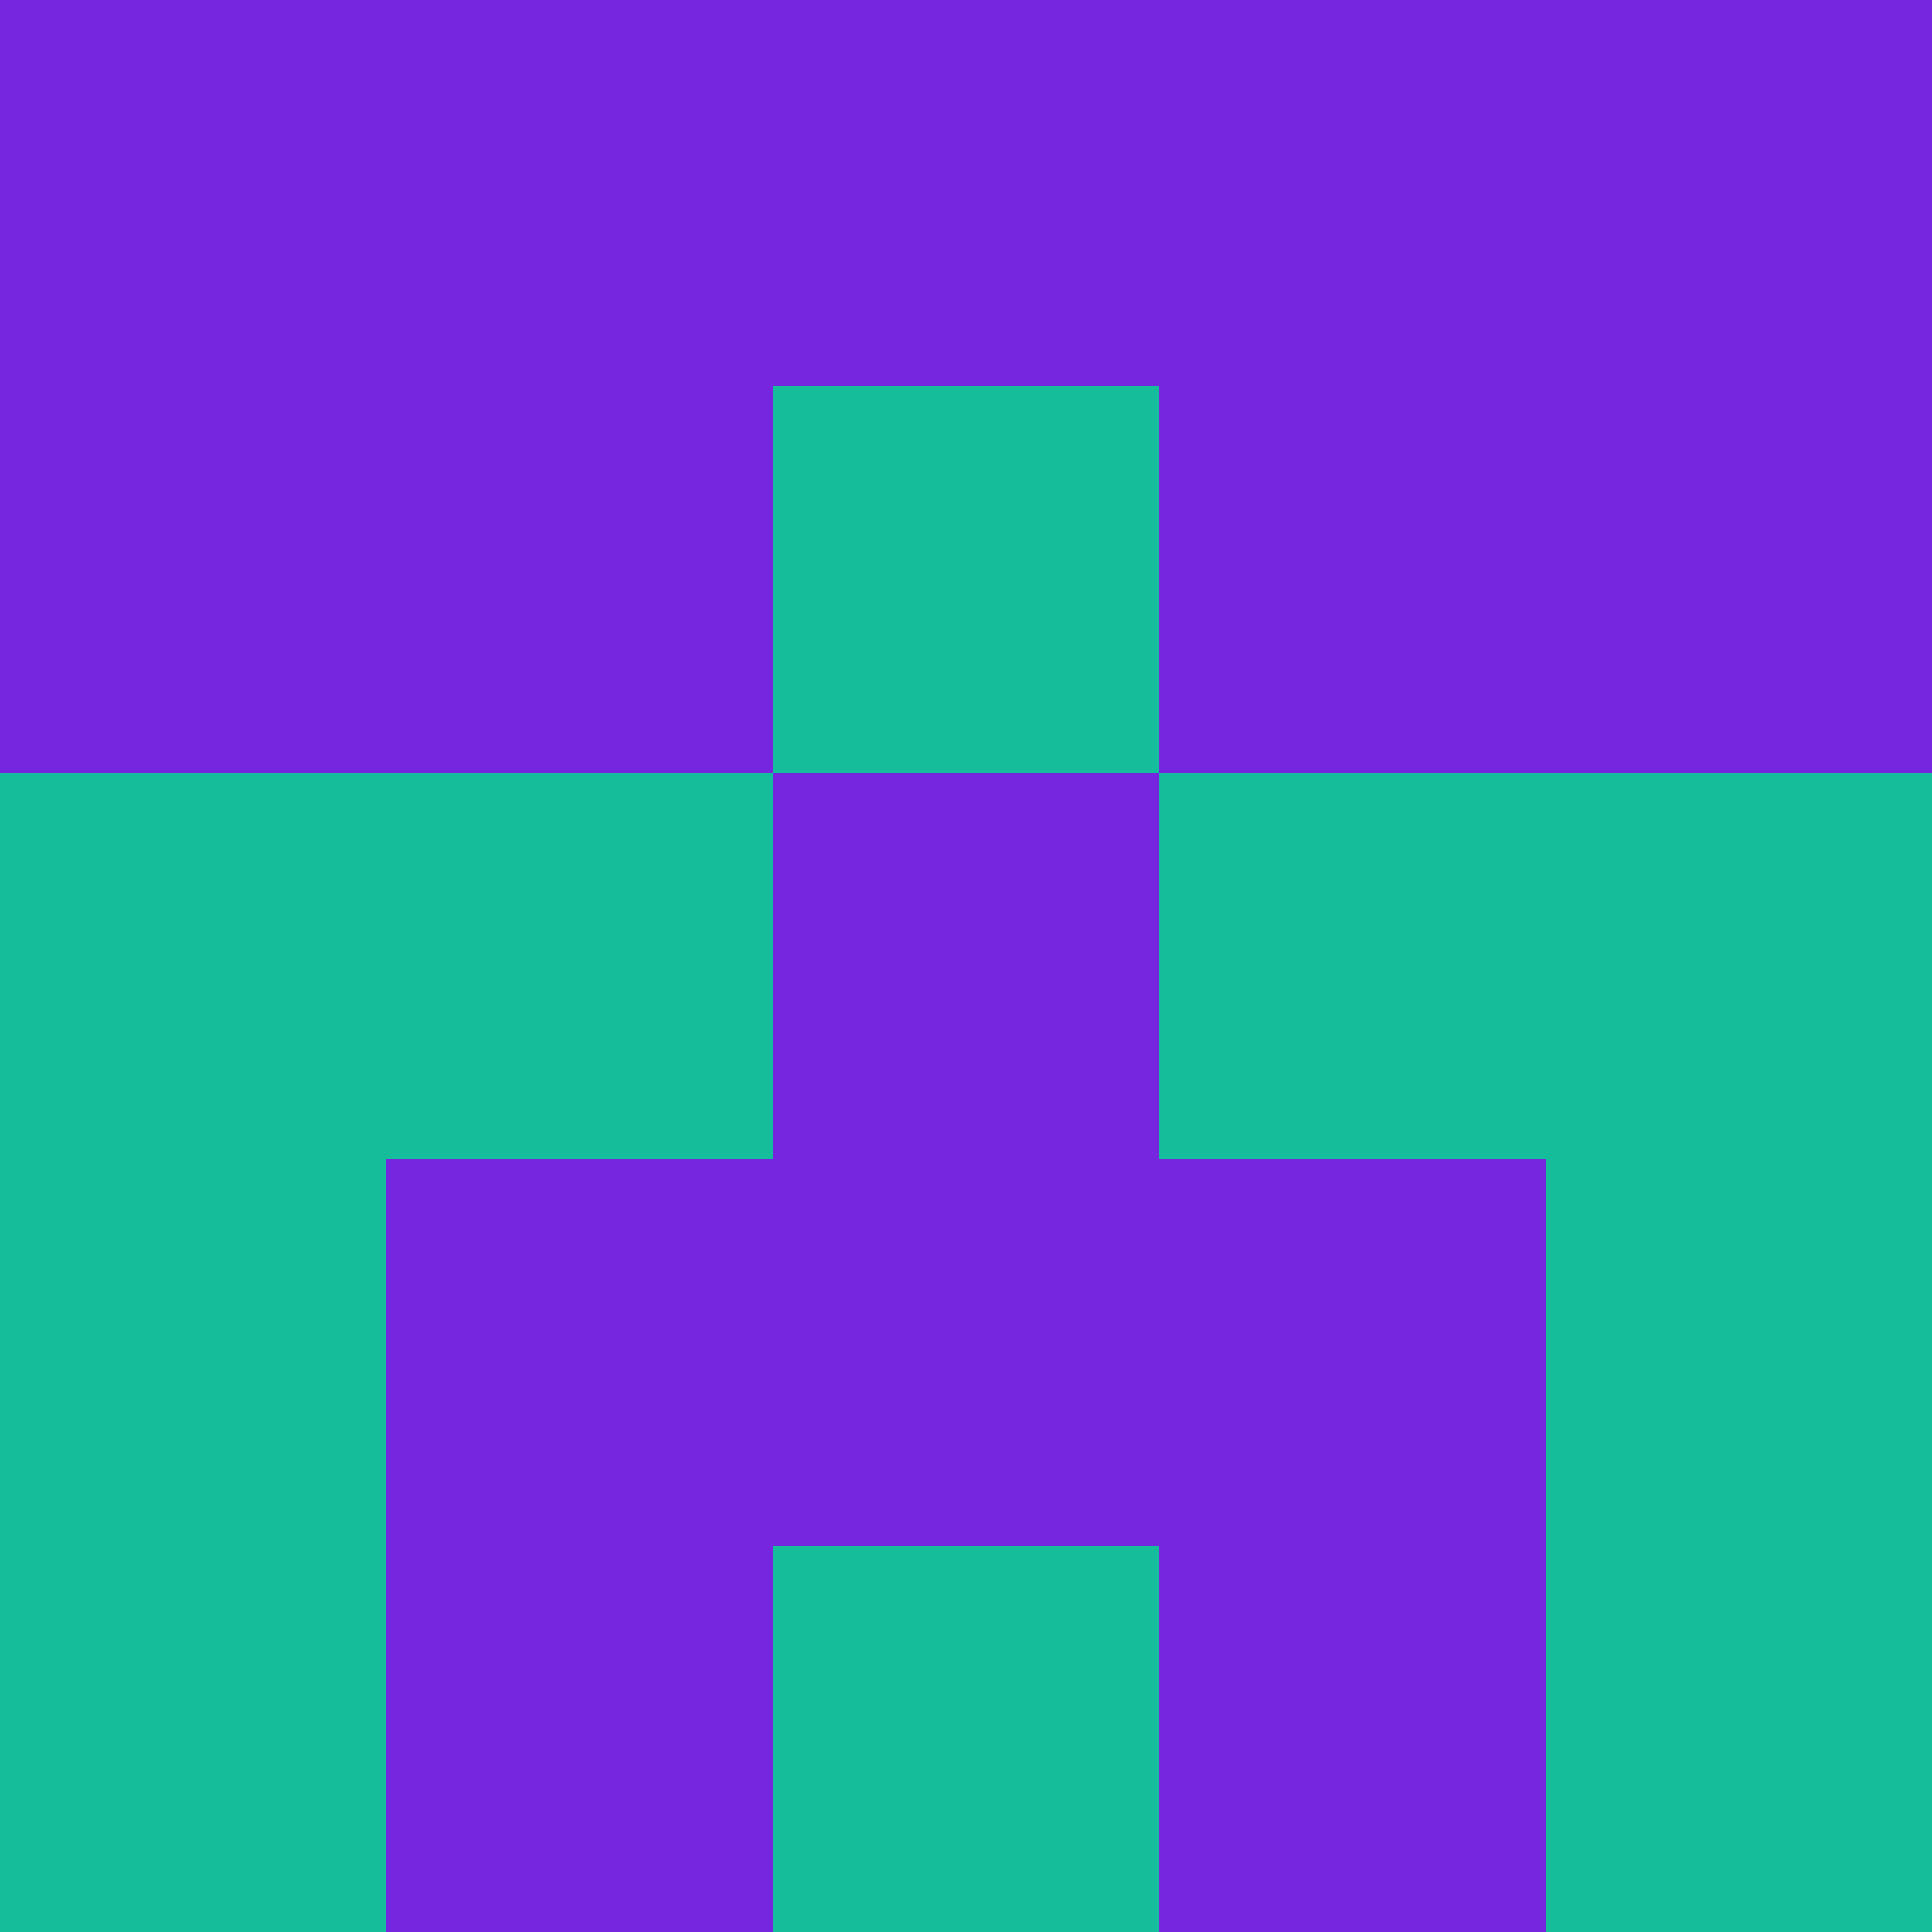 <?xml version="1.0" encoding="utf-8"?>
<!DOCTYPE svg PUBLIC "-//W3C//DTD SVG 20010904//EN"
        "http://www.w3.org/TR/2001/REC-SVG-20010904/DTD/svg10.dtd">

<svg width="400" height="400" viewBox="0 0 5 5"
    xmlns="http://www.w3.org/2000/svg"
    xmlns:xlink="http://www.w3.org/1999/xlink">
            <rect x="0" y="0" width="1" height="1" fill="#7726DF" />
        <rect x="0" y="1" width="1" height="1" fill="#7726DF" />
        <rect x="0" y="2" width="1" height="1" fill="#16BD9A" />
        <rect x="0" y="3" width="1" height="1" fill="#16BD9A" />
        <rect x="0" y="4" width="1" height="1" fill="#16BD9A" />
                <rect x="1" y="0" width="1" height="1" fill="#7726DF" />
        <rect x="1" y="1" width="1" height="1" fill="#7726DF" />
        <rect x="1" y="2" width="1" height="1" fill="#16BD9A" />
        <rect x="1" y="3" width="1" height="1" fill="#7726DF" />
        <rect x="1" y="4" width="1" height="1" fill="#7726DF" />
                <rect x="2" y="0" width="1" height="1" fill="#7726DF" />
        <rect x="2" y="1" width="1" height="1" fill="#16BD9A" />
        <rect x="2" y="2" width="1" height="1" fill="#7726DF" />
        <rect x="2" y="3" width="1" height="1" fill="#7726DF" />
        <rect x="2" y="4" width="1" height="1" fill="#16BD9A" />
                <rect x="3" y="0" width="1" height="1" fill="#7726DF" />
        <rect x="3" y="1" width="1" height="1" fill="#7726DF" />
        <rect x="3" y="2" width="1" height="1" fill="#16BD9A" />
        <rect x="3" y="3" width="1" height="1" fill="#7726DF" />
        <rect x="3" y="4" width="1" height="1" fill="#7726DF" />
                <rect x="4" y="0" width="1" height="1" fill="#7726DF" />
        <rect x="4" y="1" width="1" height="1" fill="#7726DF" />
        <rect x="4" y="2" width="1" height="1" fill="#16BD9A" />
        <rect x="4" y="3" width="1" height="1" fill="#16BD9A" />
        <rect x="4" y="4" width="1" height="1" fill="#16BD9A" />
        
</svg>


